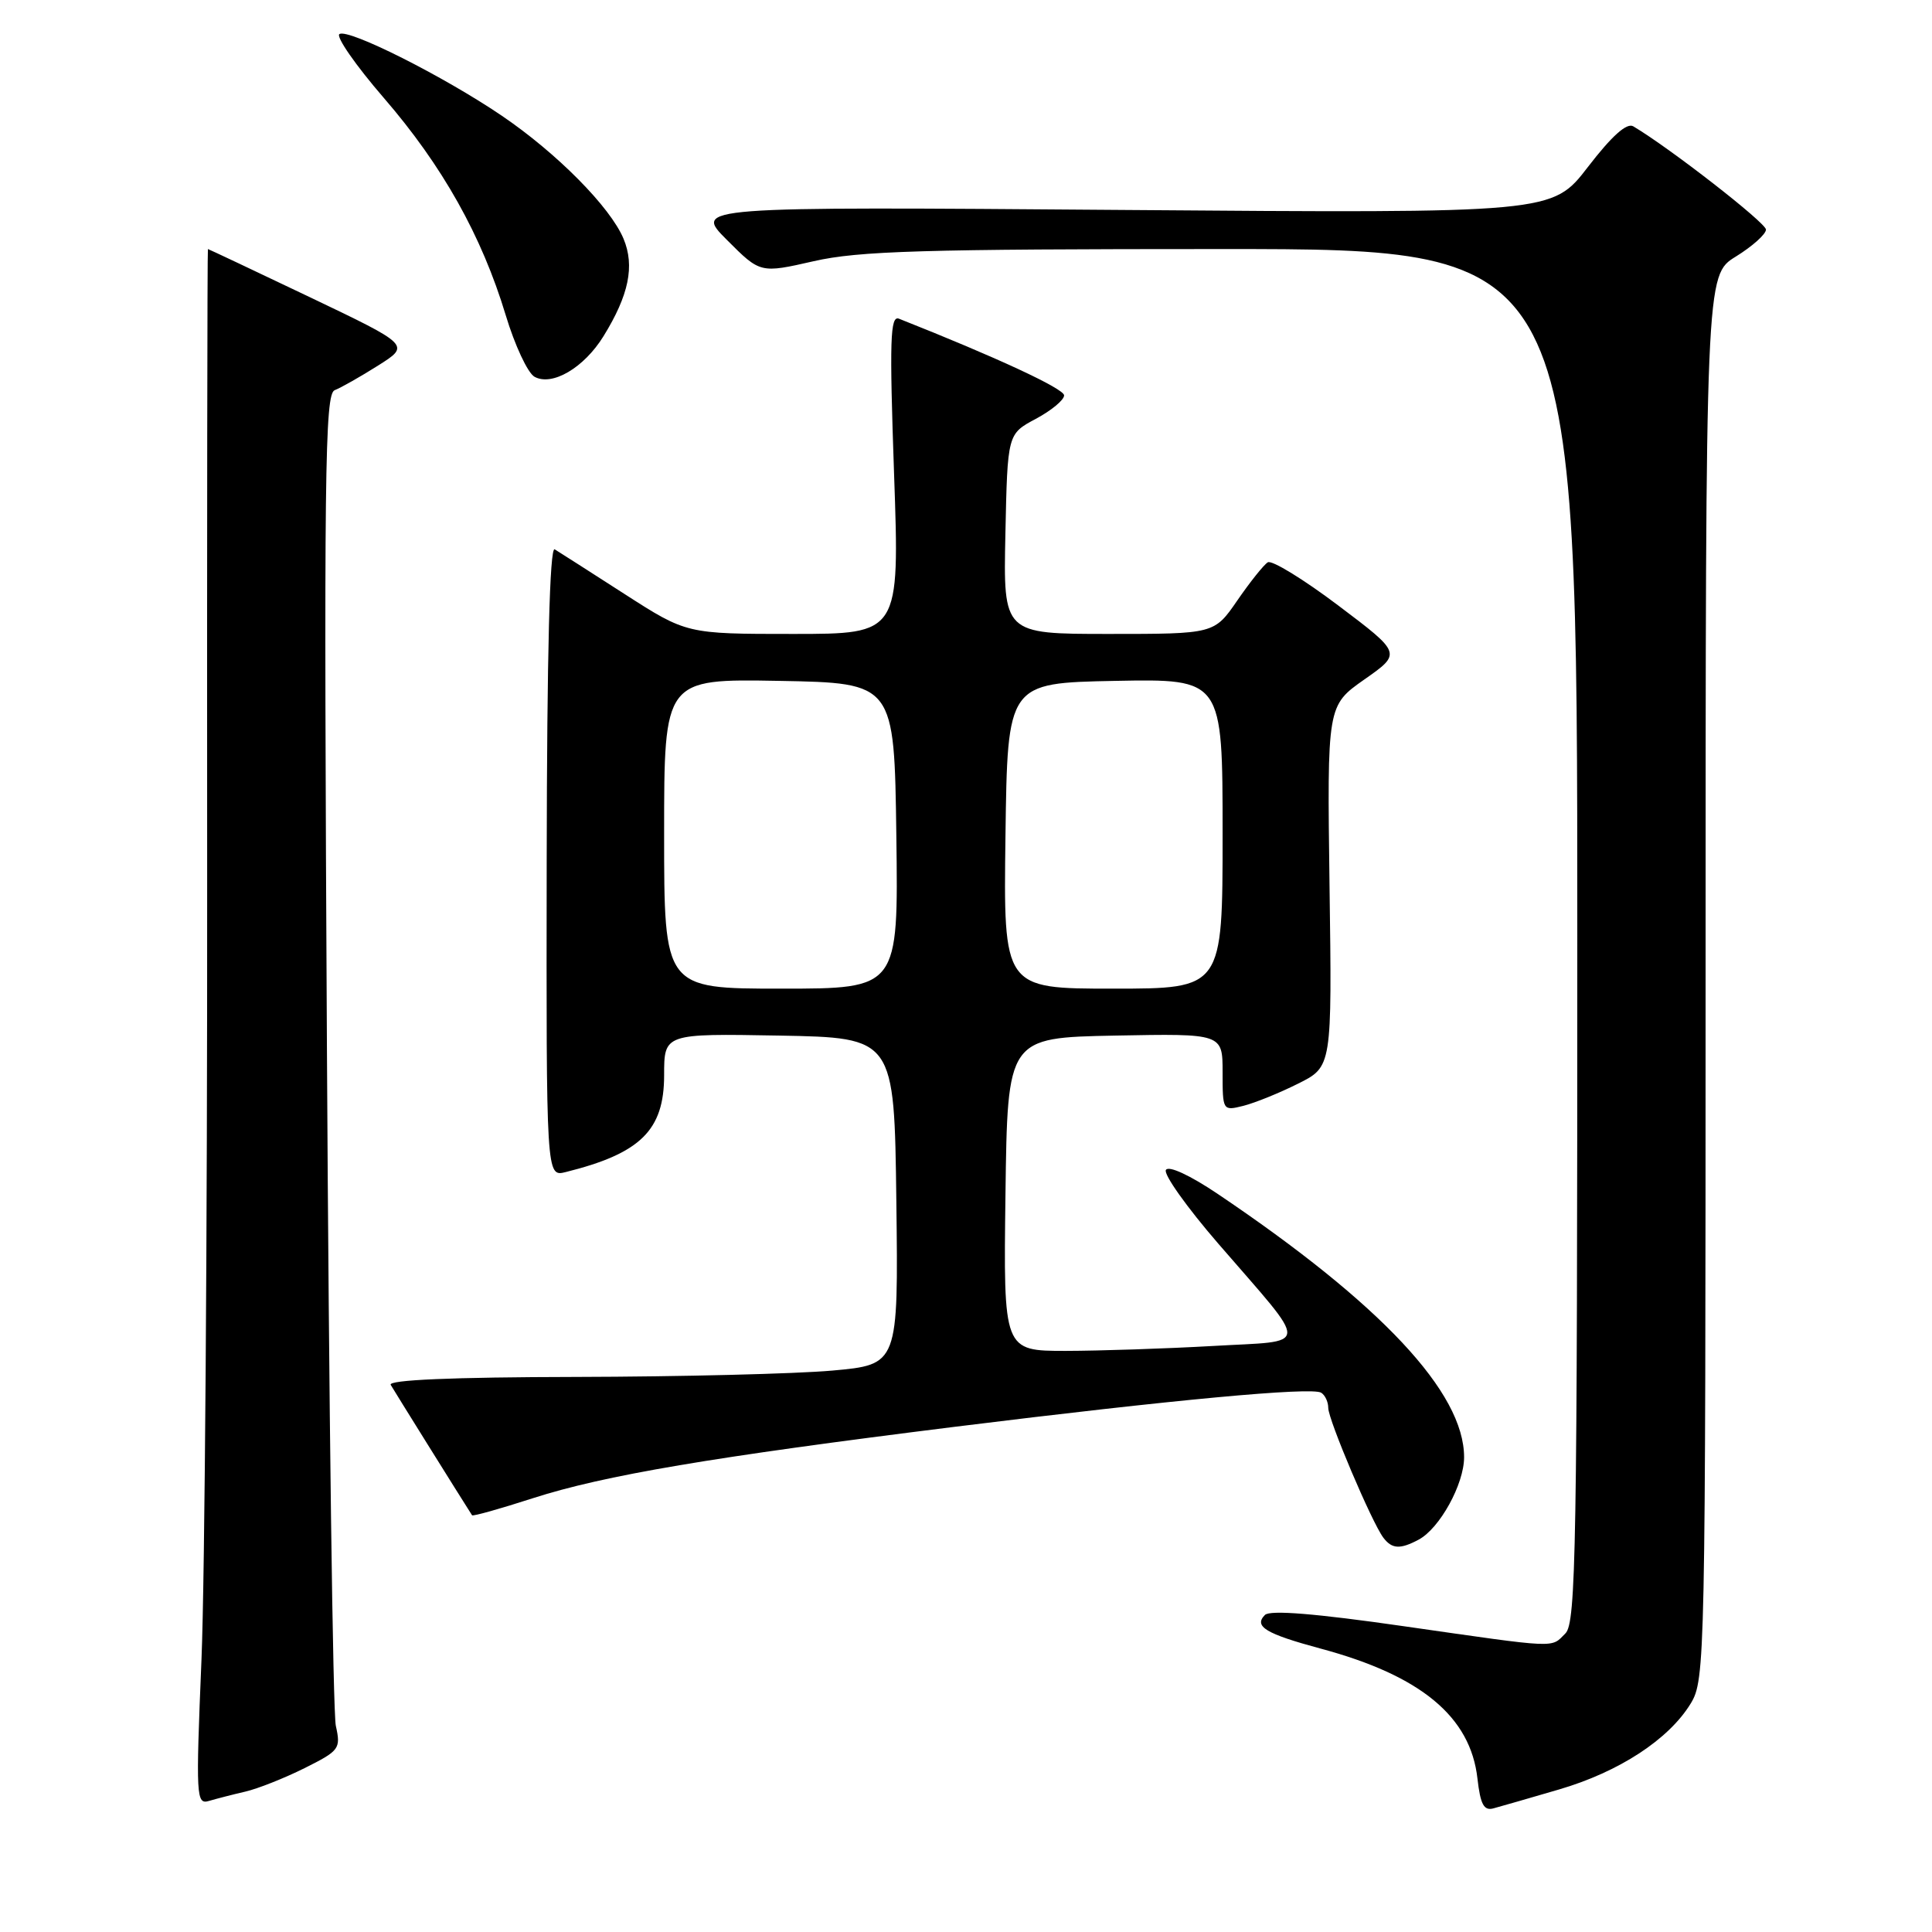 <?xml version="1.0" encoding="UTF-8" standalone="no"?>
<!DOCTYPE svg PUBLIC "-//W3C//DTD SVG 1.1//EN" "http://www.w3.org/Graphics/SVG/1.1/DTD/svg11.dtd" >
<svg xmlns="http://www.w3.org/2000/svg" xmlns:xlink="http://www.w3.org/1999/xlink" version="1.1" viewBox="0 0 256 256">
 <g >
 <path fill="currentColor"
d=" M 206.56 237.12 C 214.53 234.79 221.12 230.49 224.03 225.72 C 225.94 222.58 225.99 220.15 226.00 129.49 C 226.00 36.47 226.00 36.47 230.00 34.00 C 232.20 32.64 234.00 31.03 234.00 30.42 C 234.00 29.53 221.33 19.66 216.42 16.74 C 215.56 16.23 213.58 18.00 210.41 22.12 C 205.69 28.26 205.69 28.26 148.80 27.82 C 91.91 27.38 91.91 27.38 96.33 31.80 C 100.74 36.22 100.74 36.22 107.82 34.61 C 113.78 33.25 122.30 33.00 161.95 33.00 C 209.00 33.00 209.00 33.00 209.00 123.93 C 209.00 205.26 208.83 215.02 207.43 216.43 C 205.46 218.40 206.73 218.45 186.06 215.49 C 174.32 213.80 168.29 213.31 167.61 213.99 C 166.09 215.51 167.73 216.49 175.00 218.45 C 188.28 222.02 194.85 227.47 195.77 235.67 C 196.16 239.09 196.62 239.96 197.88 239.62 C 198.77 239.38 202.68 238.26 206.56 237.12 Z  M 32.50 237.40 C 34.15 237.02 37.68 235.62 40.35 234.29 C 44.99 231.97 45.17 231.72 44.50 228.68 C 44.11 226.93 43.58 186.52 43.32 138.88 C 42.91 62.62 43.03 52.20 44.35 51.70 C 45.17 51.38 47.77 49.91 50.11 48.43 C 54.37 45.74 54.37 45.74 41.04 39.37 C 33.70 35.87 27.63 33.00 27.55 33.00 C 27.47 33.00 27.42 70.69 27.45 116.75 C 27.48 162.81 27.14 209.20 26.70 219.83 C 25.94 238.19 25.99 239.14 27.70 238.63 C 28.69 238.34 30.85 237.78 32.50 237.40 Z  M 187.98 204.01 C 190.77 202.52 194.00 196.66 194.00 193.09 C 194.00 184.52 183.02 172.79 161.31 158.17 C 157.68 155.73 154.86 154.42 154.49 155.02 C 154.14 155.58 157.26 159.97 161.42 164.78 C 173.70 178.98 173.77 177.59 160.70 178.35 C 154.54 178.70 145.78 178.99 141.23 179.00 C 132.96 179.00 132.96 179.00 133.23 158.25 C 133.50 137.50 133.50 137.50 147.75 137.22 C 162.00 136.95 162.00 136.95 162.00 142.08 C 162.00 147.18 162.02 147.21 164.75 146.53 C 166.26 146.15 169.53 144.83 172.00 143.59 C 176.50 141.35 176.50 141.35 176.17 117.42 C 175.85 93.50 175.85 93.50 180.79 90.03 C 185.73 86.57 185.73 86.57 177.34 80.24 C 172.73 76.76 168.52 74.18 167.99 74.51 C 167.46 74.83 165.65 77.10 163.96 79.55 C 160.90 84.00 160.90 84.00 146.92 84.00 C 132.94 84.00 132.94 84.00 133.22 70.75 C 133.50 57.50 133.50 57.50 137.25 55.50 C 139.31 54.40 141.00 53.00 141.00 52.39 C 141.00 51.50 131.96 47.31 119.12 42.23 C 117.95 41.77 117.85 45.02 118.47 62.84 C 119.21 84.00 119.21 84.00 105.09 84.00 C 90.98 84.00 90.98 84.00 82.74 78.70 C 78.21 75.78 74.05 73.13 73.50 72.79 C 72.84 72.40 72.48 86.43 72.44 114.07 C 72.38 155.94 72.38 155.94 74.94 155.31 C 84.87 152.84 88.00 149.77 88.00 142.47 C 88.00 136.95 88.00 136.95 103.25 137.22 C 118.50 137.50 118.50 137.50 118.77 159.16 C 119.04 180.82 119.04 180.82 110.27 181.61 C 105.45 182.04 90.18 182.42 76.35 182.45 C 59.87 182.48 51.39 182.85 51.77 183.50 C 52.19 184.23 60.92 198.24 62.55 200.78 C 62.65 200.94 66.28 199.92 70.61 198.52 C 80.05 195.48 94.32 193.07 126.50 189.06 C 155.43 185.47 173.79 183.76 175.06 184.54 C 175.58 184.86 176.00 185.76 176.00 186.55 C 176.00 188.12 181.78 201.74 183.30 203.75 C 184.44 205.26 185.53 205.32 187.98 204.01 Z  M 79.96 44.56 C 83.33 39.11 84.13 35.24 82.62 31.63 C 80.87 27.44 73.78 20.28 66.47 15.32 C 58.77 10.10 46.19 3.77 44.98 4.51 C 44.47 4.83 47.11 8.64 50.87 12.99 C 58.63 21.97 63.83 31.24 67.01 41.76 C 68.21 45.75 69.93 49.42 70.82 49.92 C 73.15 51.22 77.38 48.74 79.96 44.56 Z  M 88.00 110.47 C 88.00 89.95 88.00 89.95 103.25 90.22 C 118.50 90.50 118.50 90.50 118.77 110.75 C 119.04 131.00 119.04 131.00 103.52 131.00 C 88.00 131.00 88.00 131.00 88.00 110.47 Z  M 133.23 110.75 C 133.50 90.50 133.50 90.50 147.75 90.22 C 162.00 89.95 162.00 89.95 162.00 110.47 C 162.00 131.00 162.00 131.00 147.48 131.00 C 132.96 131.00 132.96 131.00 133.23 110.75 Z "/>
</g>
</svg>